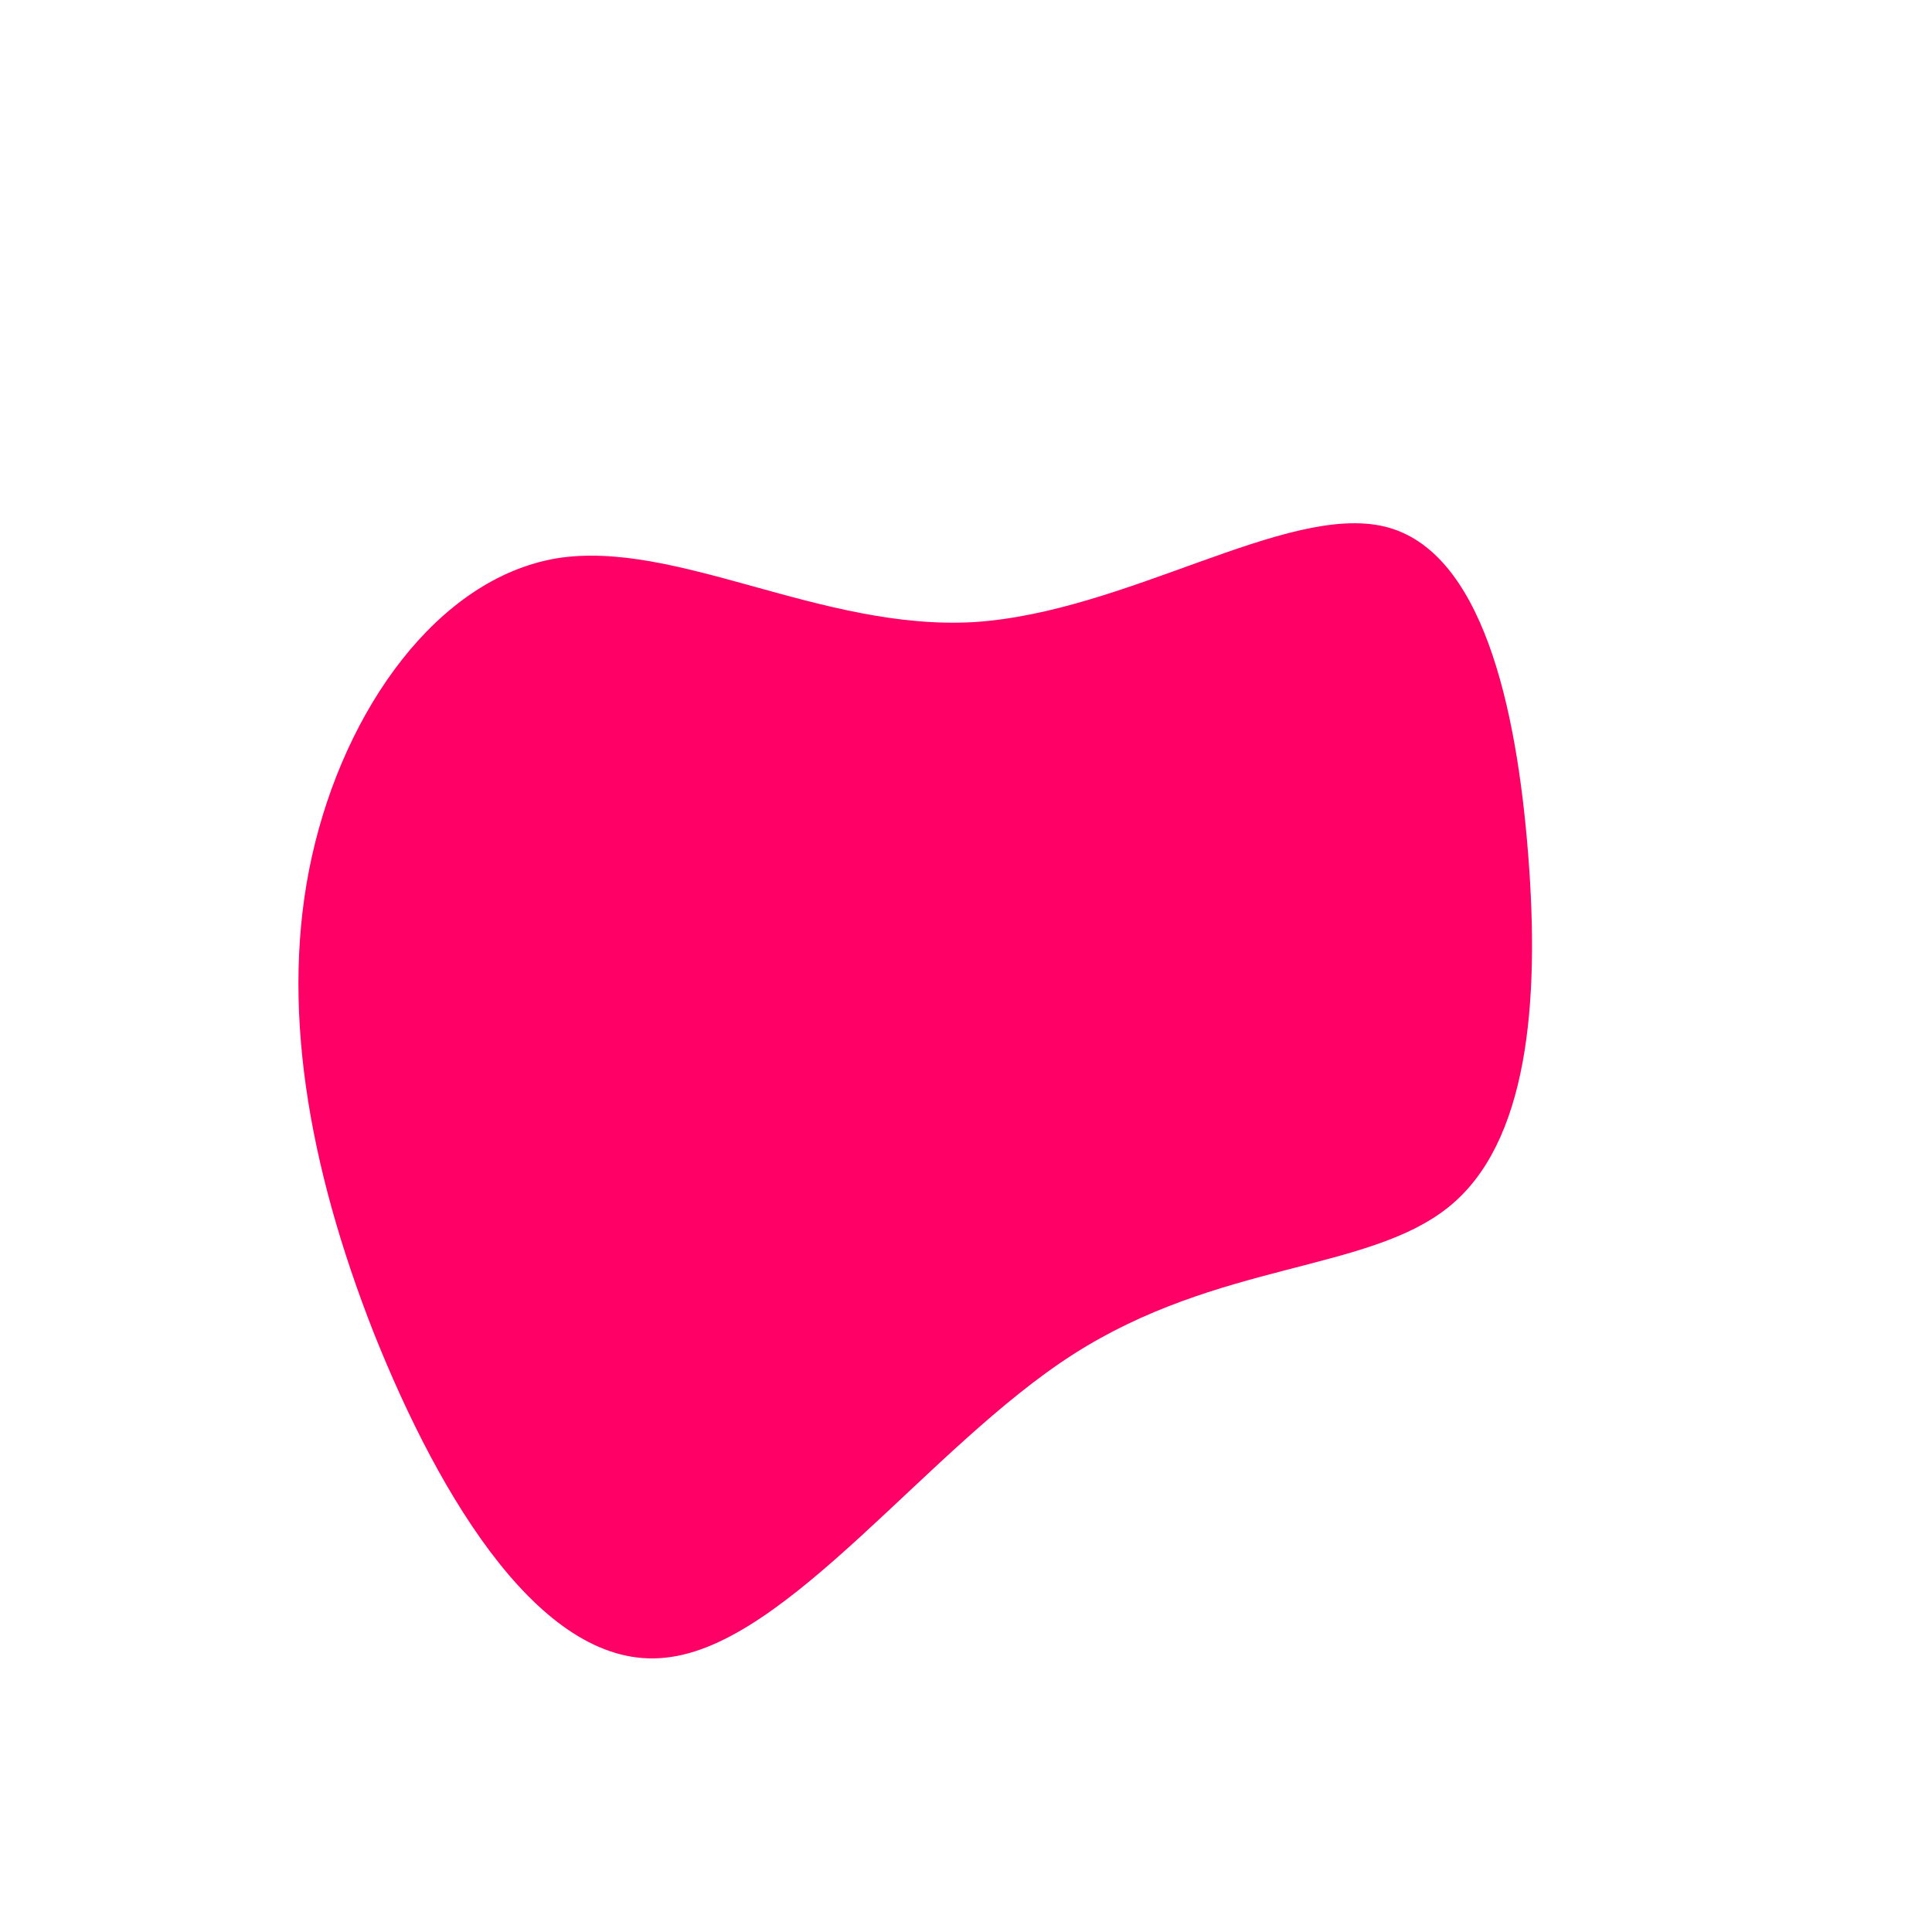 <?xml version="1.0" standalone="no"?>
<svg viewBox="0 0 200 200" xmlns="http://www.w3.org/2000/svg">
  <path fill="#FF0066" d="M43.3,-45.5C53.4,-43.1,57,-26.9,58.2,-11.5C59.4,3.8,58.2,18.4,49.9,25C41.5,31.7,26.1,30.6,11.1,40.2C-3.9,49.8,-18.4,70.3,-31.1,71.6C-43.7,73,-54.4,55.3,-61.3,38C-68.1,20.7,-71.1,3.8,-67.7,-11.4C-64.3,-26.6,-54.7,-40.1,-42.4,-42.2C-30,-44.2,-15,-34.7,0.8,-35.6C16.6,-36.6,33.1,-47.9,43.3,-45.5Z" transform="translate(100 100)" />
</svg>
